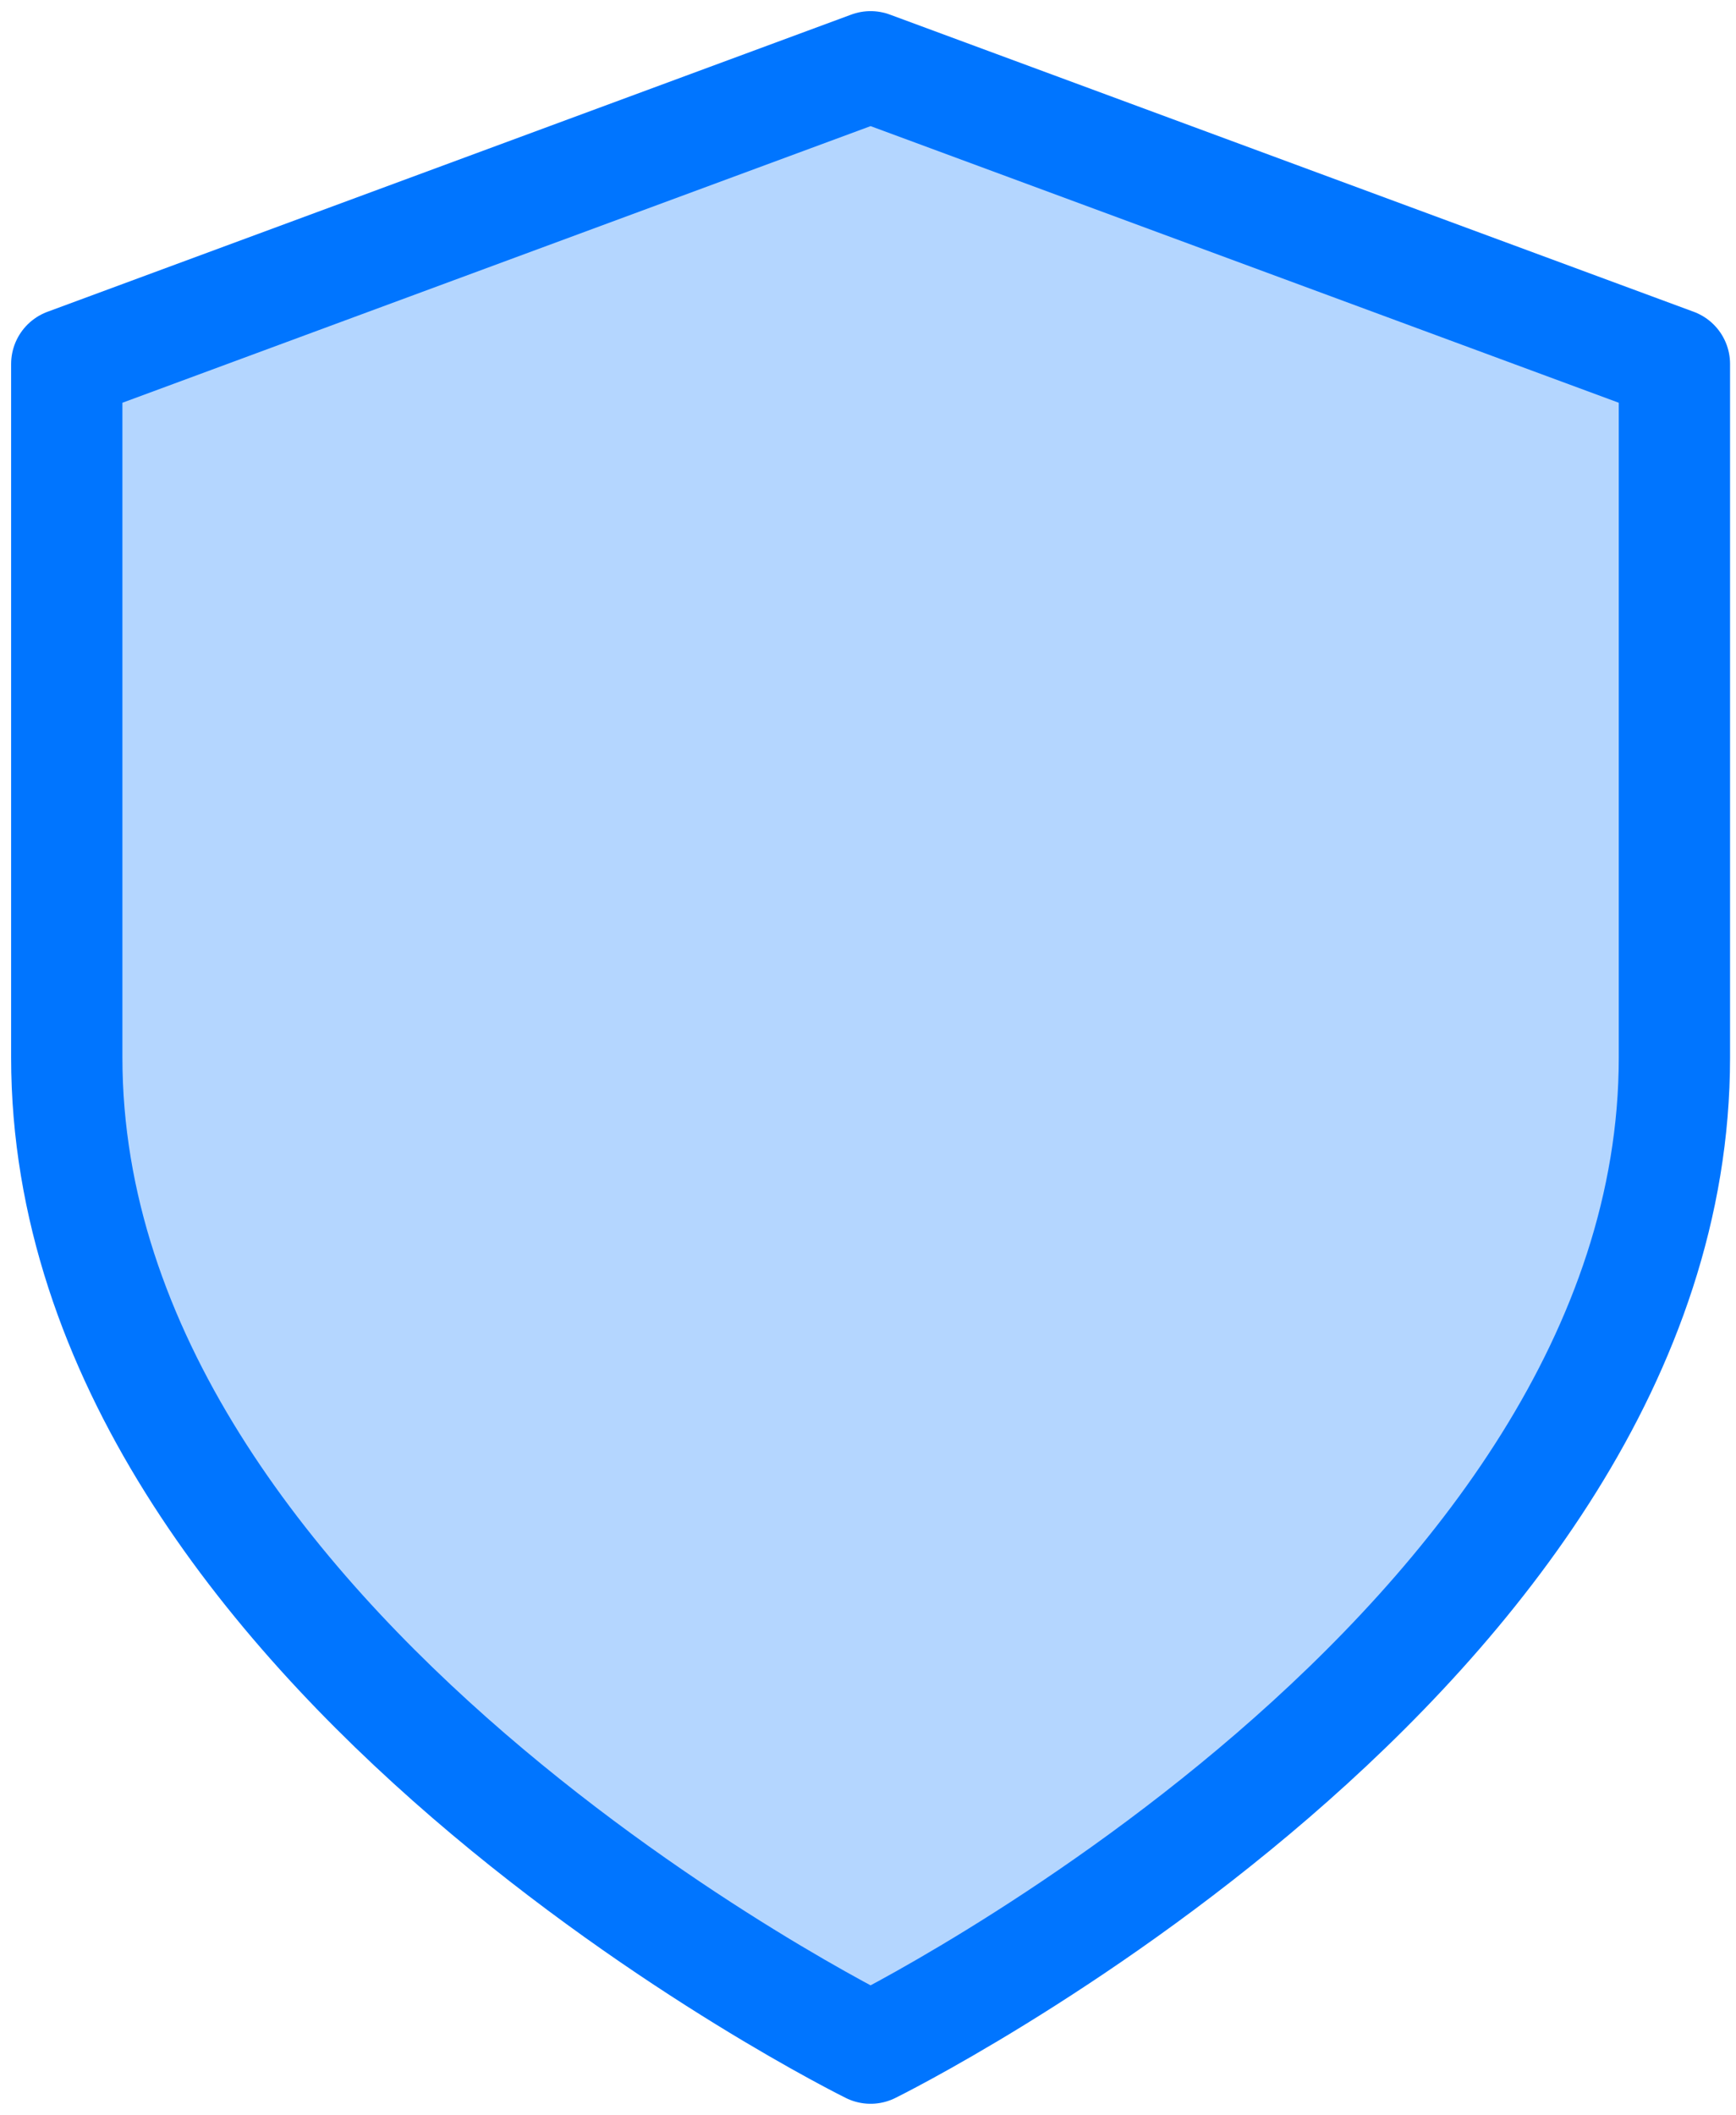 <svg width="78" height="95" viewBox="0 0 78 95" fill="none" xmlns="http://www.w3.org/2000/svg">
<path d="M39.116 92C39.116 92 75.233 74.2 75.233 47.5V16.35L39.116 3L3 16.35V47.5C3 74.2 39.116 92 39.116 92Z" fill="#B4D6FF" stroke="#0075FF" stroke-width="5" stroke-linecap="round" stroke-linejoin="round"/>
</svg>

